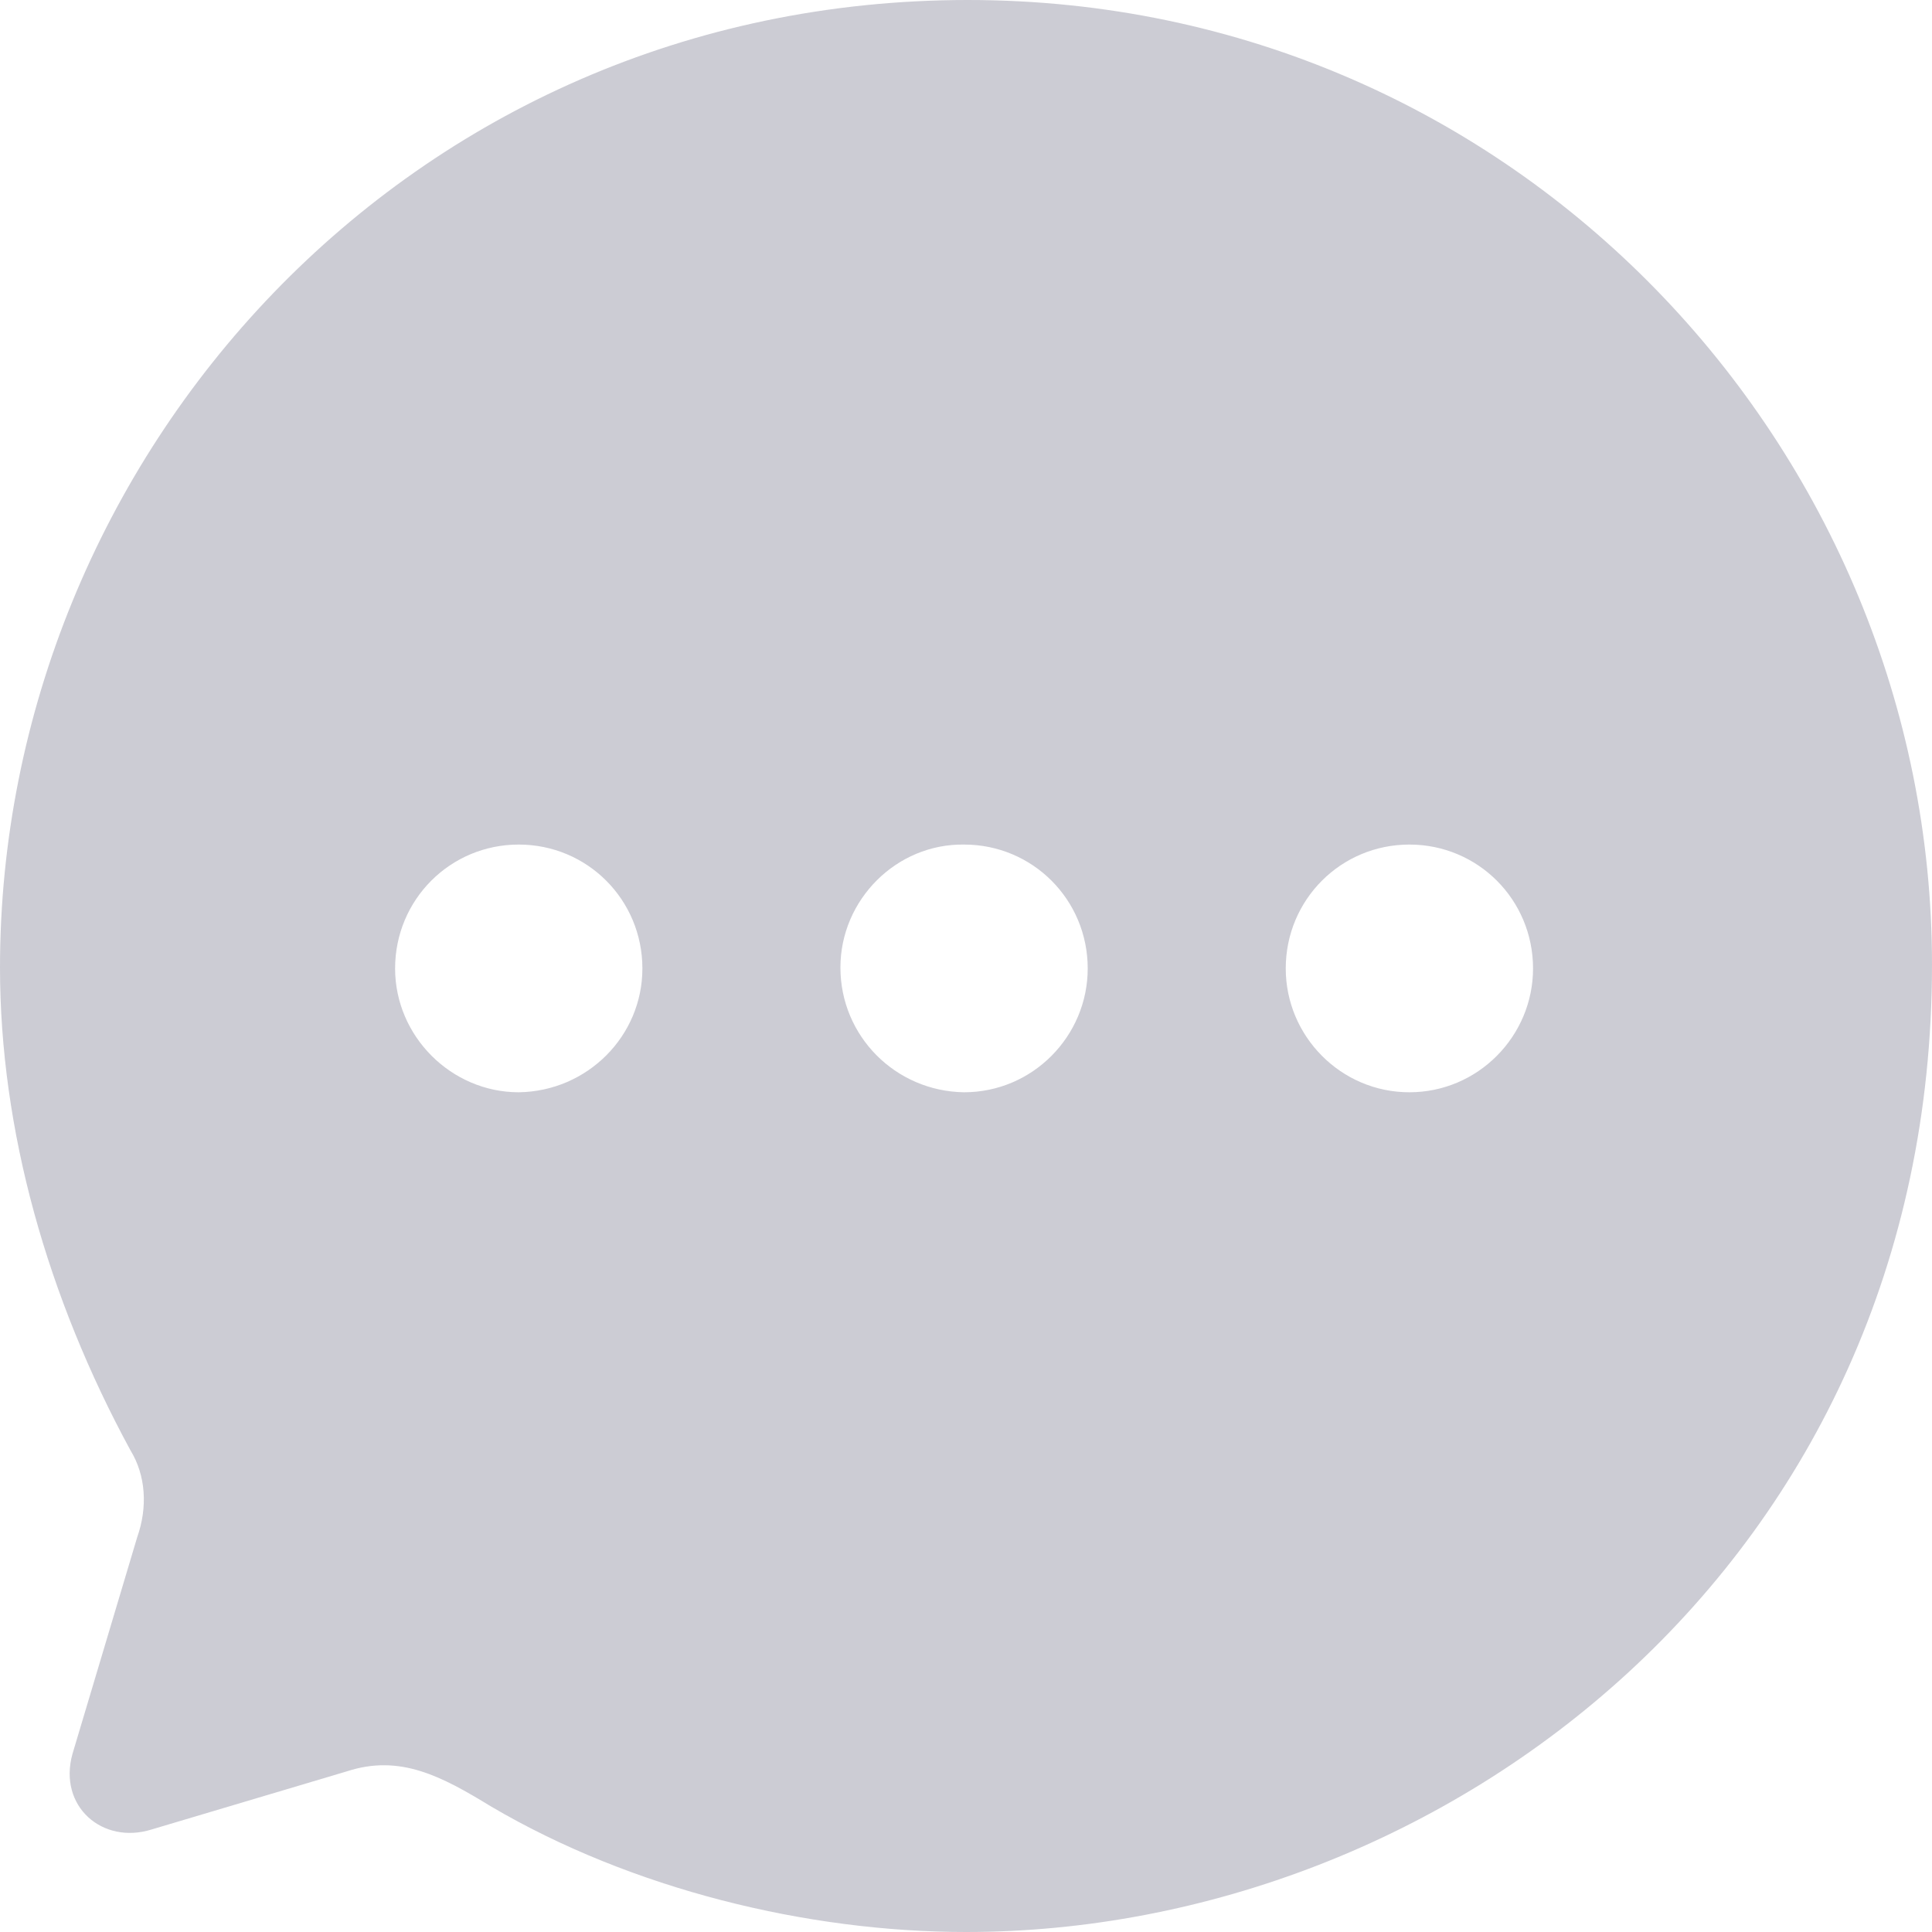 <svg width="14" height="14" viewBox="0 0 14 14" fill="none" xmlns="http://www.w3.org/2000/svg">
<path opacity="0.2" fill-rule="evenodd" clip-rule="evenodd" d="M0 7.011C0 3.323 2.947 0 7.014 0C10.99 0 14 3.26 14 6.989C14 11.315 10.472 14 7 14C5.852 14 4.578 13.691 3.556 13.089C3.199 12.871 2.898 12.71 2.513 12.836L1.099 13.257C0.742 13.369 0.42 13.089 0.525 12.71L0.994 11.14C1.071 10.922 1.057 10.691 0.945 10.509C0.343 9.401 0 8.188 0 7.011ZM3.759 7.915C3.269 7.915 2.863 7.508 2.863 7.018C2.863 6.52 3.262 6.12 3.759 6.12C4.256 6.12 4.655 6.52 4.655 7.018C4.655 7.508 4.256 7.908 3.759 7.915ZM6.09 7.011C6.09 7.508 6.489 7.908 6.986 7.915C7.483 7.915 7.882 7.508 7.882 7.018C7.882 6.52 7.483 6.12 6.986 6.12C6.496 6.113 6.09 6.52 6.09 7.011ZM9.317 7.018C9.317 7.508 9.716 7.915 10.213 7.915C10.71 7.915 11.109 7.508 11.109 7.018C11.109 6.52 10.71 6.12 10.213 6.12C9.716 6.12 9.317 6.52 9.317 7.018Z" fill="#030229"/>
</svg>
